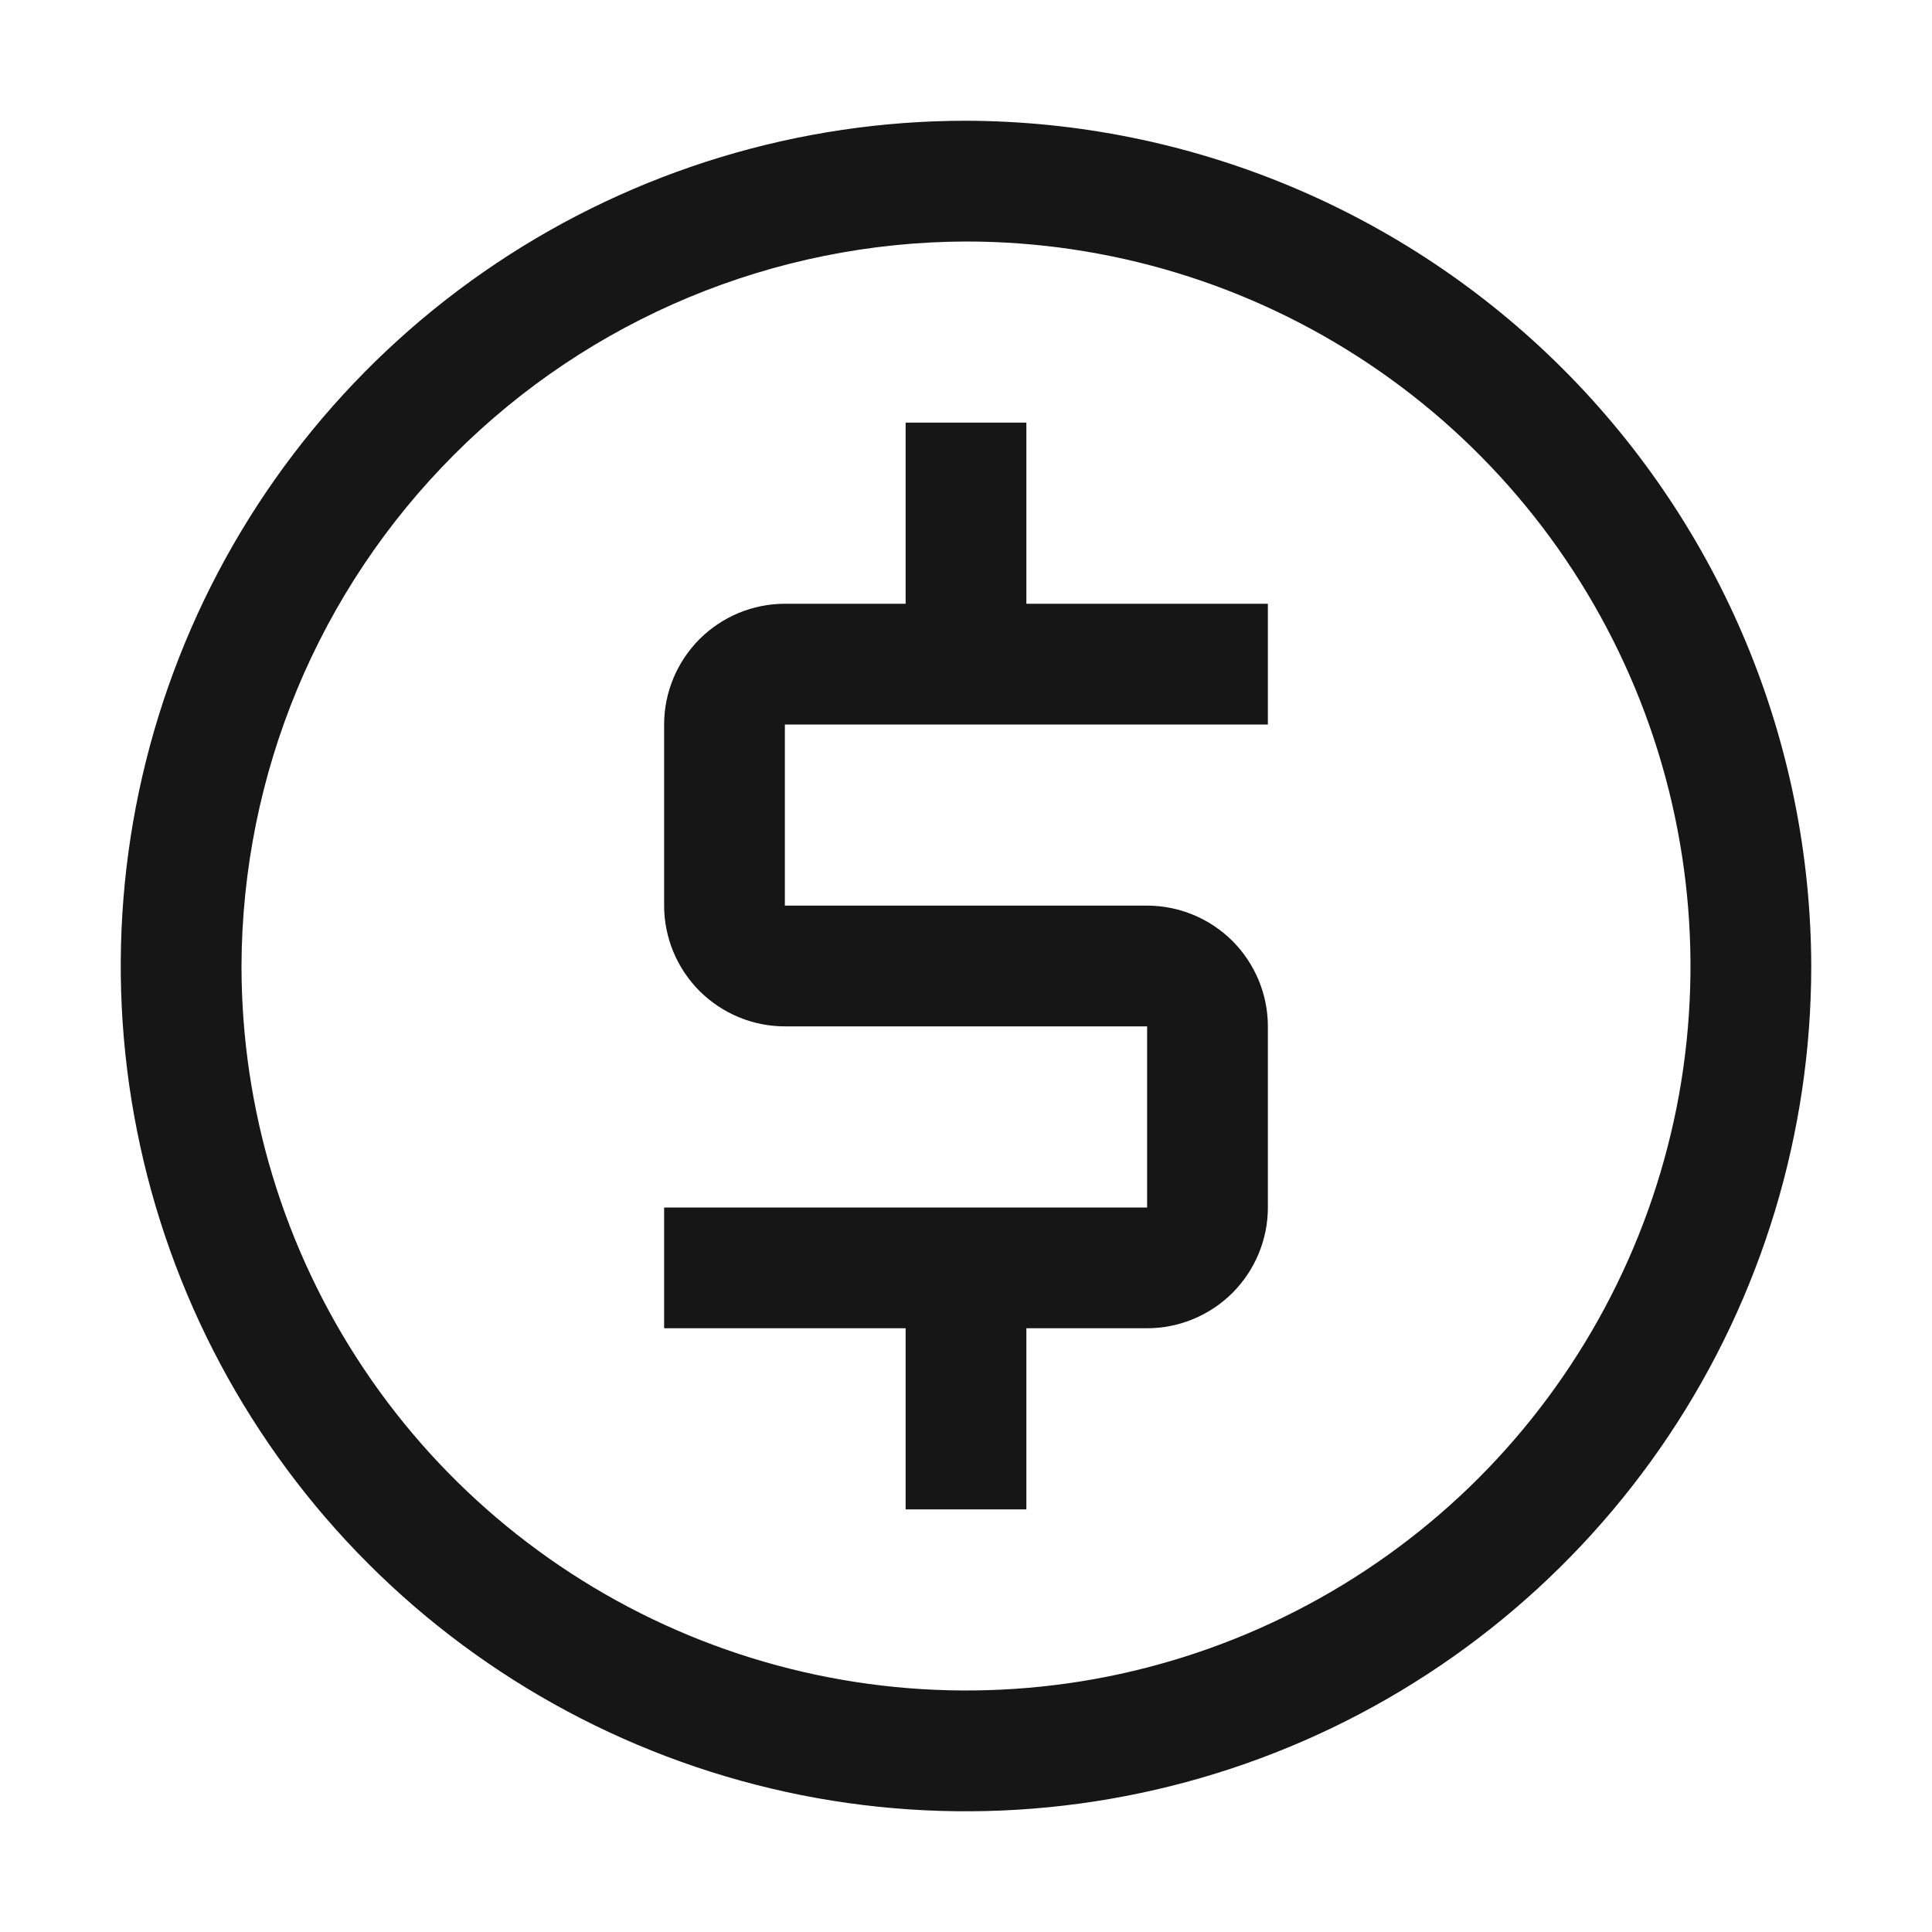 <svg width="16" height="16" viewBox="0 0 16 16" fill="none" xmlns="http://www.w3.org/2000/svg">
<path d="M10.5 6V5H8.5V3.5H7.5V5H6.5C6.235 5 5.981 5.106 5.793 5.293C5.606 5.481 5.5 5.735 5.5 6V7.5C5.5 7.765 5.606 8.019 5.793 8.207C5.981 8.394 6.235 8.5 6.5 8.5H9.5V10H5.5V11H7.5V12.5H8.5V11H9.5C9.765 11 10.019 10.894 10.207 10.707C10.394 10.519 10.5 10.265 10.5 10V8.5C10.5 8.235 10.394 7.981 10.207 7.793C10.019 7.606 9.765 7.5 9.5 7.5H6.5V6H10.5Z" fill="#161616"/>
<path d="M8 2C9.187 2 10.347 2.352 11.333 3.011C12.32 3.67 13.089 4.608 13.543 5.704C13.997 6.8 14.116 8.007 13.885 9.171C13.653 10.334 13.082 11.403 12.243 12.243C11.403 13.082 10.334 13.653 9.171 13.885C8.007 14.116 6.8 13.997 5.704 13.543C4.608 13.089 3.67 12.32 3.011 11.333C2.352 10.347 2 9.187 2 8C2.005 6.41 2.638 4.887 3.763 3.763C4.887 2.638 6.41 2.005 8 2ZM8 1C6.616 1 5.262 1.411 4.111 2.18C2.96 2.949 2.063 4.042 1.533 5.321C1.003 6.6 0.864 8.008 1.135 9.366C1.405 10.723 2.071 11.971 3.05 12.95C4.029 13.929 5.277 14.595 6.634 14.866C7.992 15.136 9.4 14.997 10.679 14.467C11.958 13.937 13.051 13.04 13.82 11.889C14.589 10.738 15 9.384 15 8C14.995 6.145 14.255 4.368 12.944 3.056C11.632 1.745 9.855 1.005 8 1Z" fill="#161616"/>
</svg>
